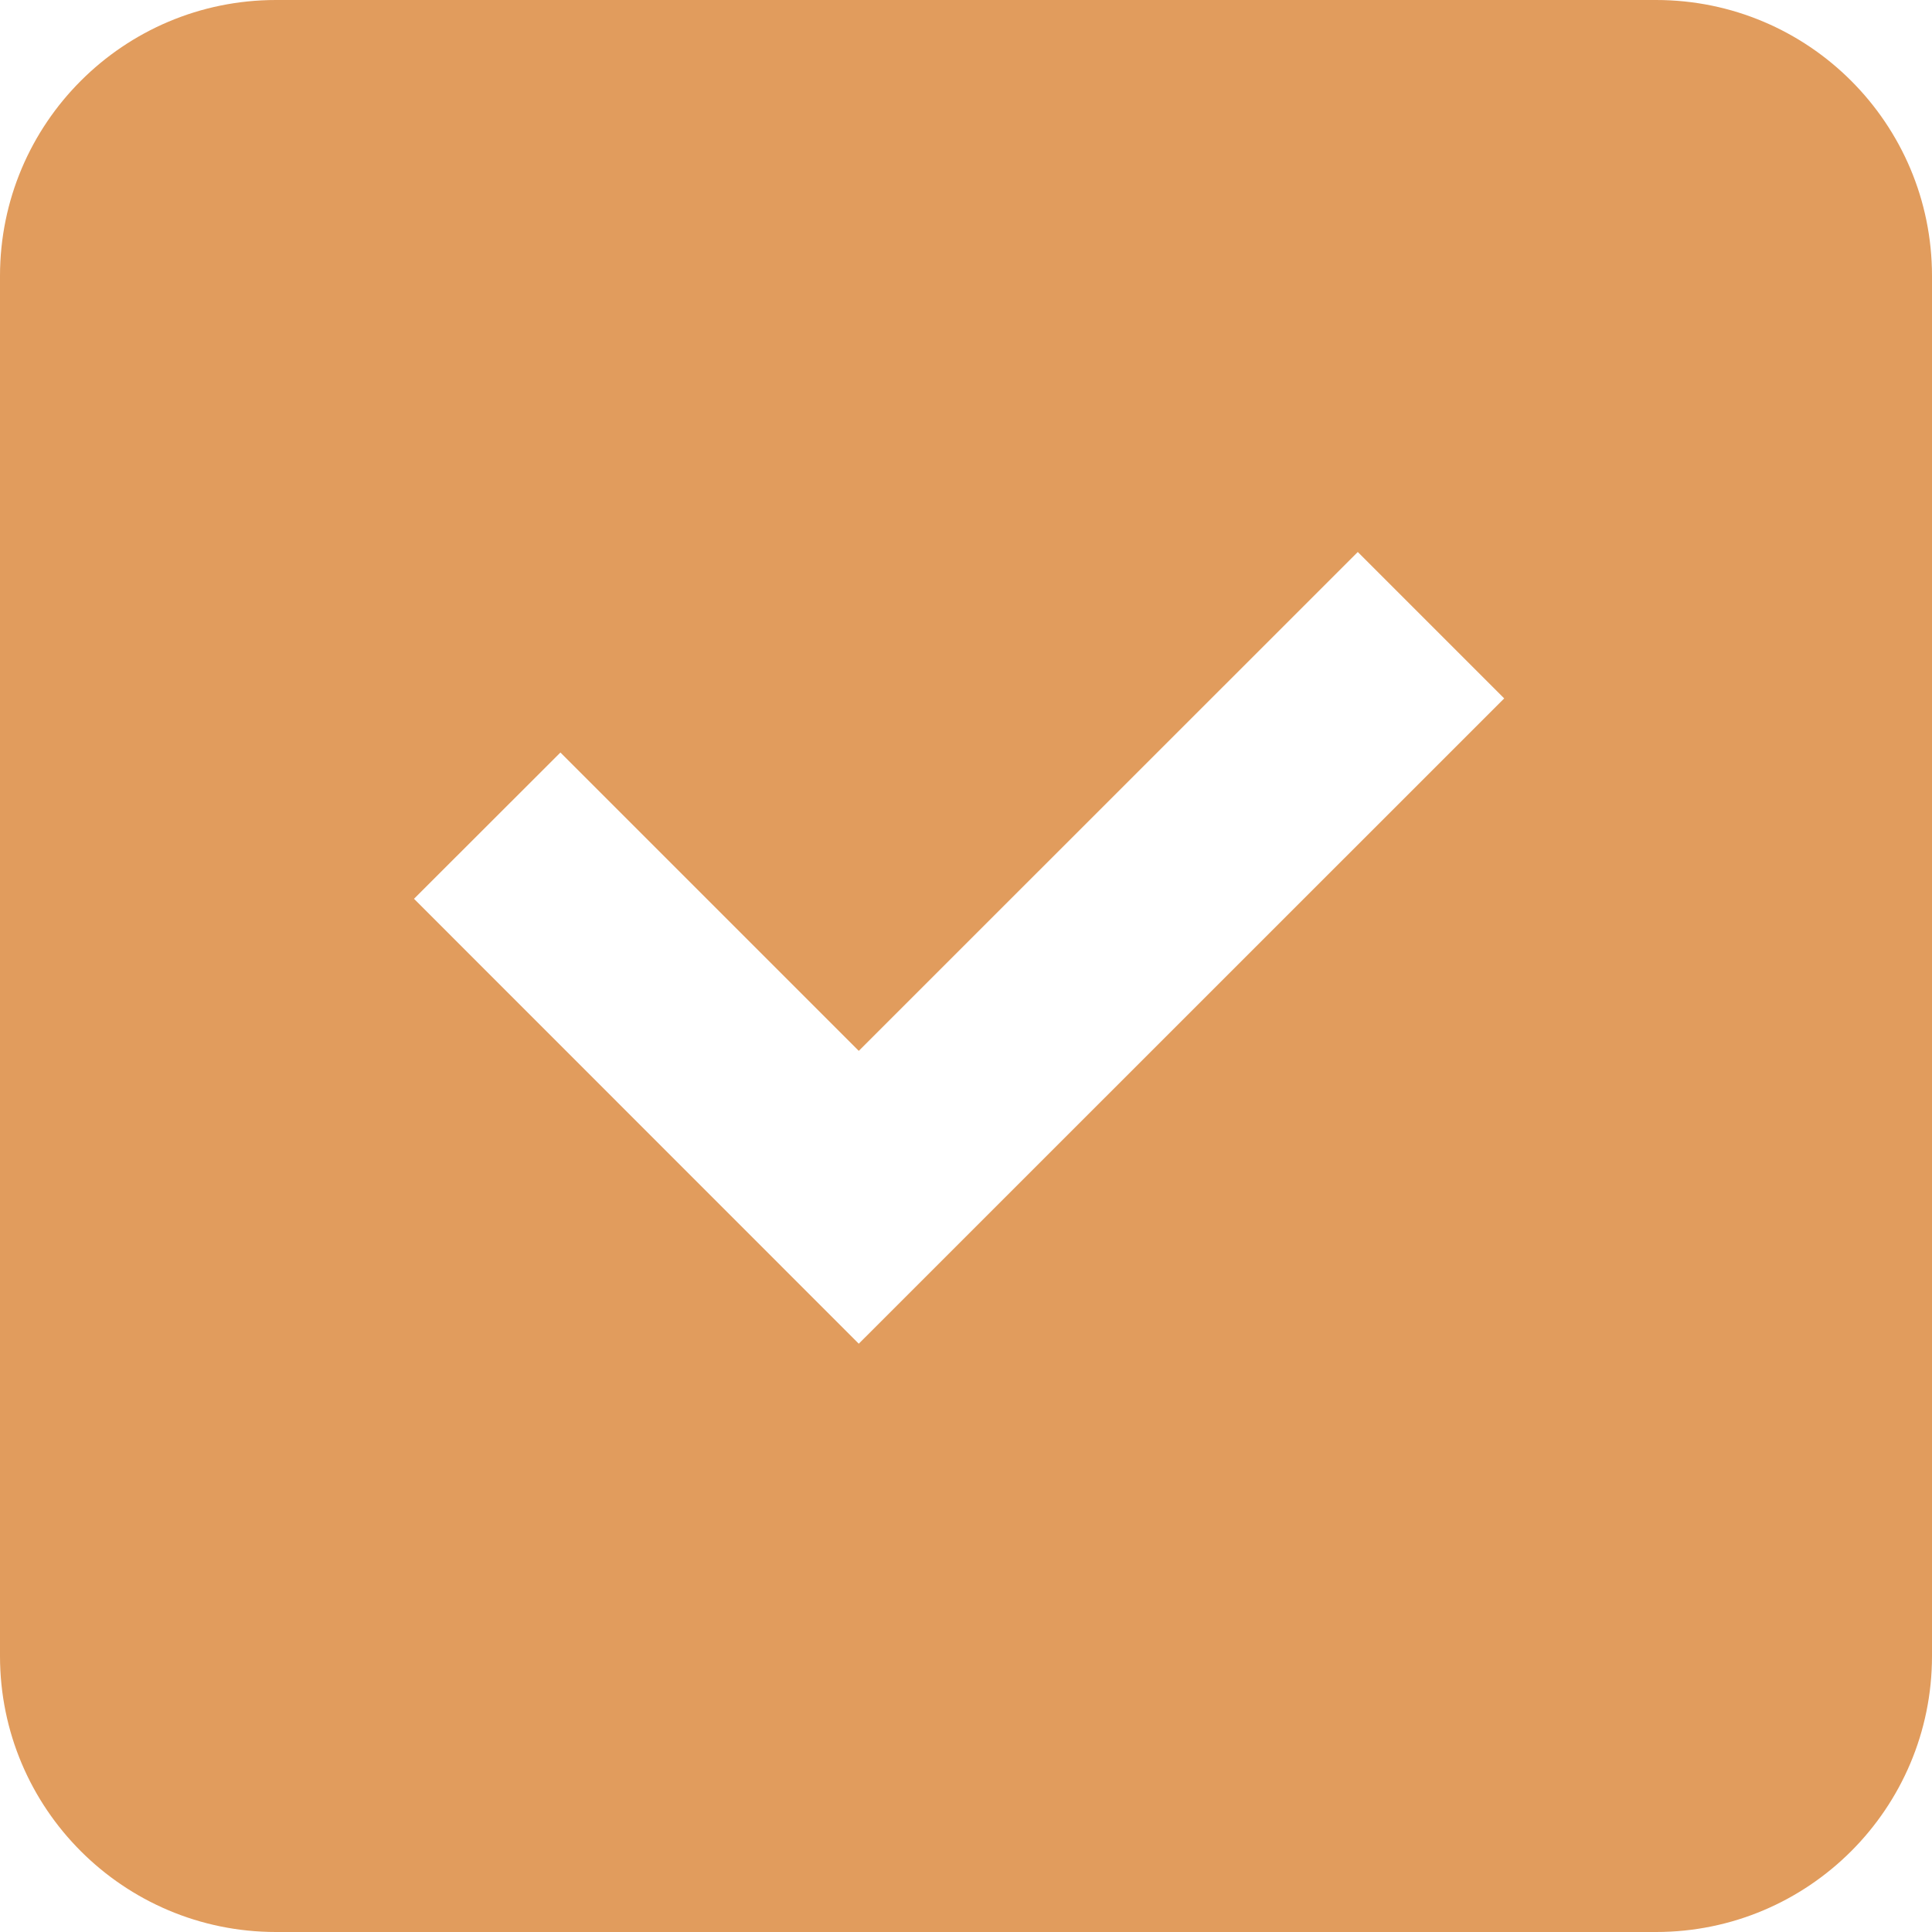 <svg xmlns="http://www.w3.org/2000/svg" width="14" height="14" viewBox="0 0 14 14">
    <path fill="#e19c5d" d="M12,0 C13.105,0 14,0.895 14,2 L14,12 C14,13.105 13.105,14 12,14 L2,14 C0.895,14 0,13.105 0,12 L0,2 C0,0.895 0.895,0 2,0 L12,0 Z M9.839,4 L6.223,7.615 L4.061,5.453 L3,6.513 L6.223,9.737 L10.9,5.061 L9.839,4 Z"/>
</svg>
